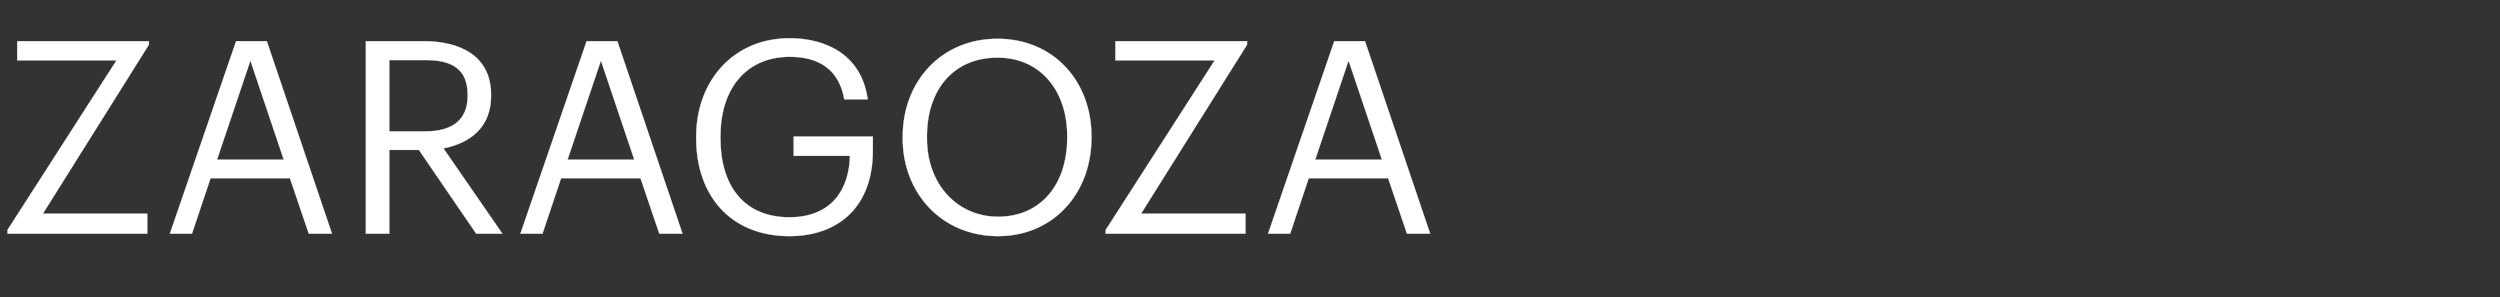<svg width="454" height="54" viewBox="0 0 454 54" xmlns="http://www.w3.org/2000/svg"><rect x="0" y="0" width="454" height="54" fill="#333333" stroke="none"/><g fill="#fff" stroke="#fff"><path d="M1.369 42.438h25.375V38.82H7.774L27.037 8.116V7.48H3.13v3.472H21.17L1.37 41.754zM30.85 42.438h4.01l3.373-10.072h14.423l3.423 10.072h4.205L48.452 7.48h-5.574zm14.62-31.437l6.062 17.992H39.407zM66.444 42.438h4.254V27.233h5.378L86.49 42.438h4.742L80.525 26.94c4.791-.929 8.654-3.764 8.654-9.534v-.195c0-6.992-5.525-9.73-12.223-9.73H66.444zm4.254-18.579V10.903h6.551c4.743 0 7.676 1.564 7.676 6.307v.195c0 4.303-2.689 6.454-7.676 6.454zM94.508 42.438h4.009l3.374-10.072h14.423l3.422 10.072h4.205L112.109 7.48h-5.574zm14.619-31.437l6.062 17.992h-12.125zM143.35 42.878c8.948 0 15.157-5.378 15.157-15.499v-2.59h-14.374v3.52h10.218c-.146 6.209-3.422 11.147-11 11.147-8.214 0-12.517-5.672-12.517-14.326v-.39c0-8.557 4.596-14.424 12.615-14.424 5.084 0 8.898 2.151 9.876 7.725h4.253c-1.075-7.872-7.285-11.098-14.227-11.098-10.023 0-16.917 7.627-16.917 17.845v.391c0 10.219 6.16 17.7 16.917 17.7zM181.242 39.358c-7.285 0-12.908-5.77-12.908-14.228v-.39c0-8.312 4.694-14.277 12.81-14.277 8.067 0 12.663 6.356 12.663 14.178v.392c0 8.458-4.791 14.325-12.565 14.325zm0 3.52c10.17 0 16.965-7.92 16.965-17.797v-.39c0-9.828-6.796-17.65-17.063-17.65s-17.21 7.822-17.21 17.747v.391c0 9.779 6.992 17.7 17.308 17.7zM200.799 42.438h25.374V38.82h-18.97l19.264-30.704V7.48h-23.908v3.472h18.04l-19.8 30.802zM230.28 42.438h4.01l3.373-10.072h14.423l3.423 10.072h4.204L247.881 7.48h-5.573zM244.9 11.001l6.063 17.992h-12.126z" stroke-width=".049"/></g></svg>
